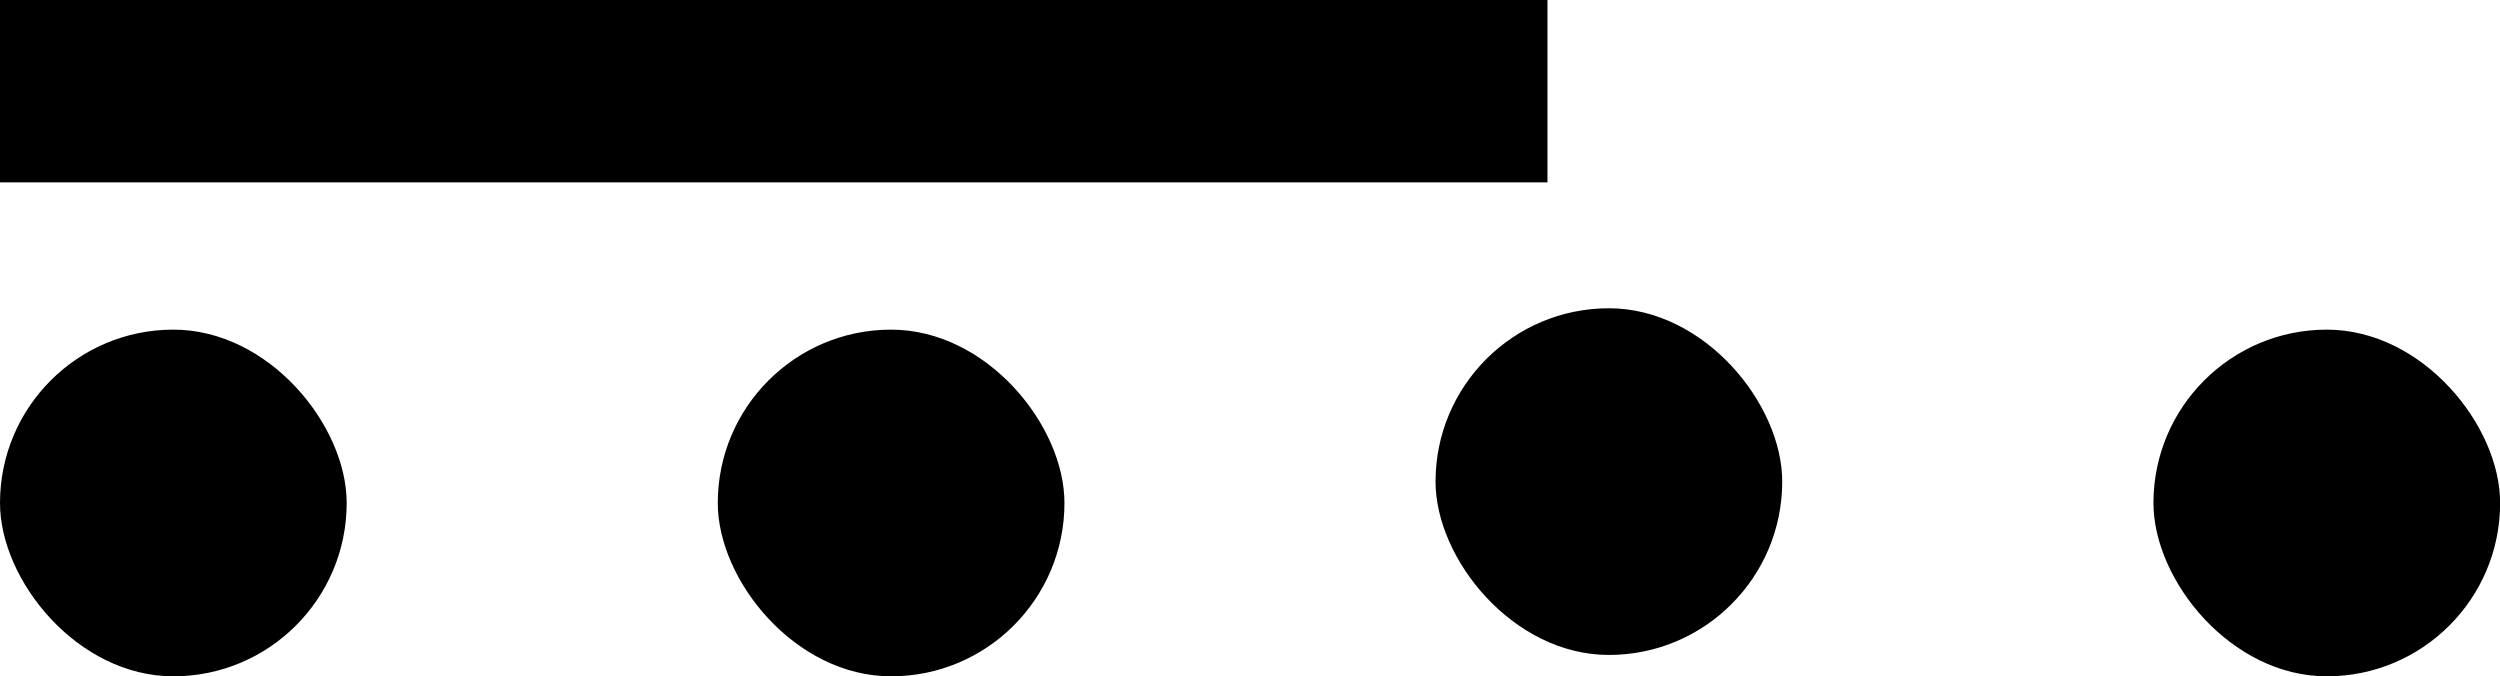 <svg id="Layer_1" data-name="Layer 1" xmlns="http://www.w3.org/2000/svg" viewBox="0 0 196.58 53.17"><rect x="112.88" y="24.24" width="27.26" height="27.26" rx="13.63"/><rect x="169.33" y="25.92" width="27.26" height="27.26" rx="13.63"/><rect x="56.44" y="25.92" width="27.26" height="27.26" rx="13.63"/><rect y="25.92" width="27.26" height="27.26" rx="13.63"/><rect width="121.68" height="14.34"/></svg>